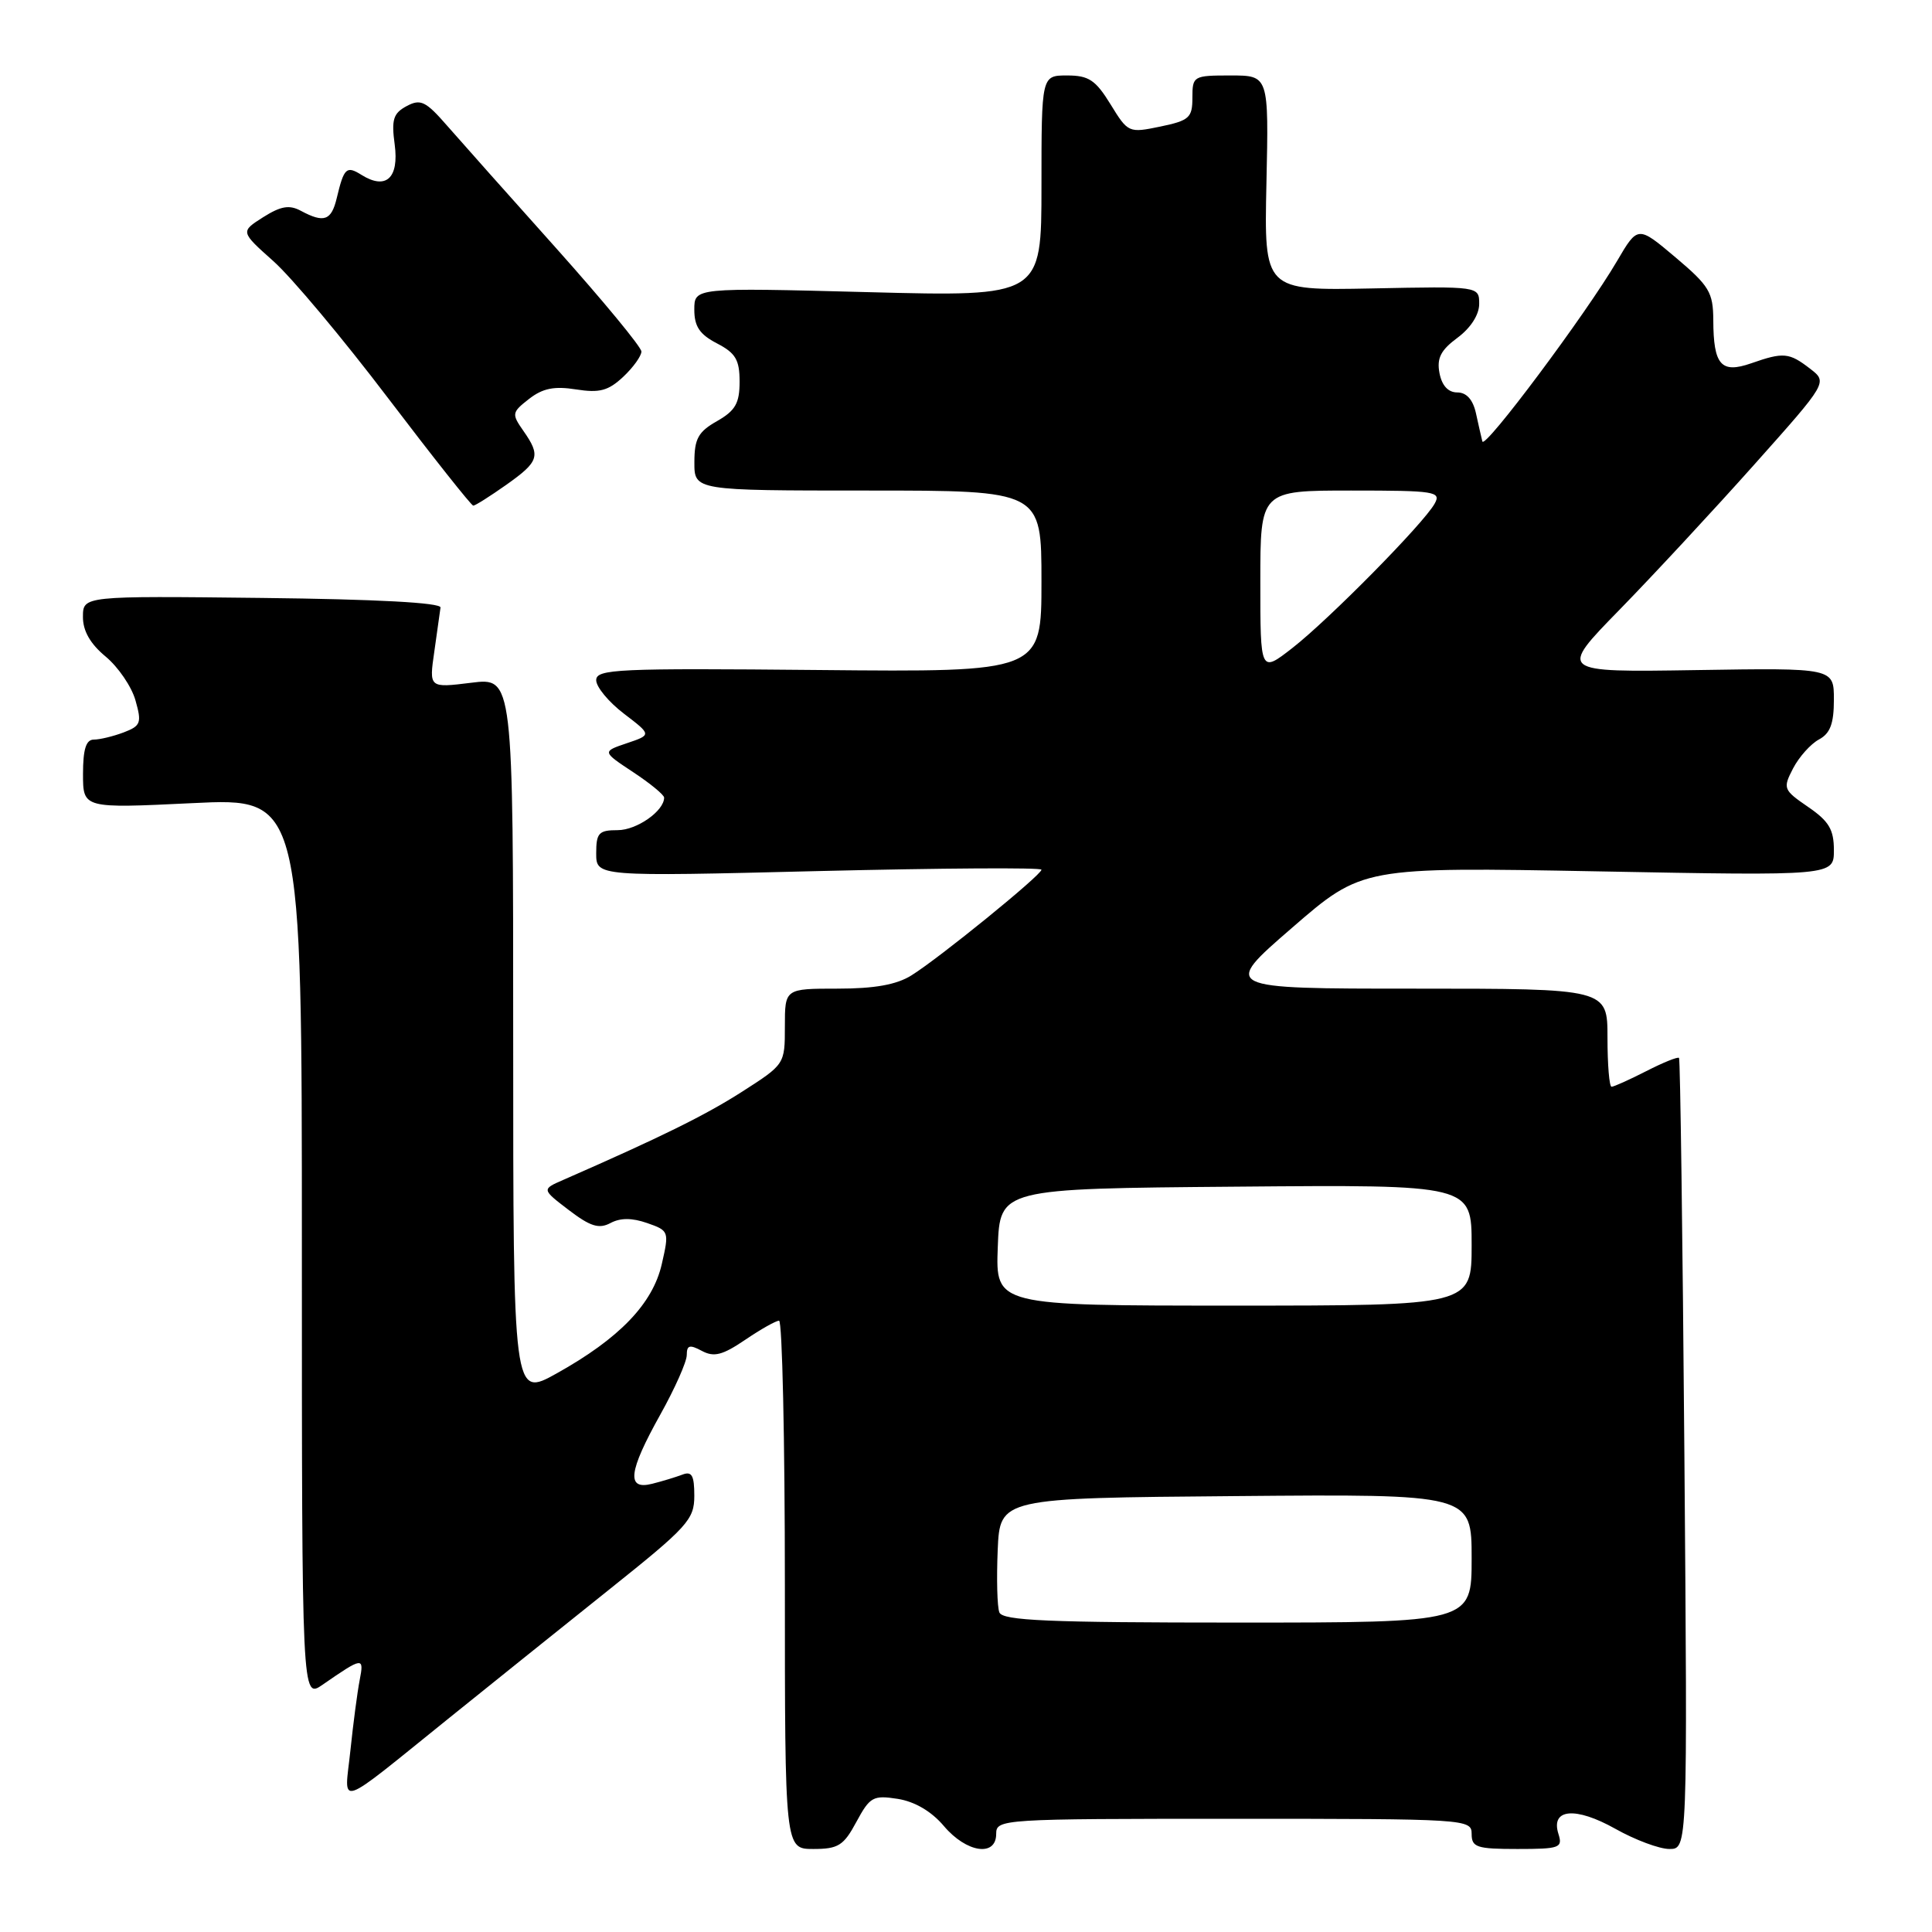 <?xml version="1.0" encoding="UTF-8" standalone="no"?>
<!DOCTYPE svg PUBLIC "-//W3C//DTD SVG 1.1//EN" "http://www.w3.org/Graphics/SVG/1.1/DTD/svg11.dtd" >
<svg xmlns="http://www.w3.org/2000/svg" xmlns:xlink="http://www.w3.org/1999/xlink" version="1.1" viewBox="0 0 256 256">
 <g >
 <path fill="currentColor"
d=" M 113.48 241.40 C 115.27 238.09 115.69 237.85 118.96 238.36 C 121.22 238.72 123.43 240.02 125.07 241.96 C 128.06 245.50 132.00 246.09 132.00 243.00 C 132.00 241.04 132.67 241.00 163.50 241.00 C 194.33 241.00 195.00 241.04 195.00 243.00 C 195.00 244.78 195.67 245.00 201.07 245.00 C 206.68 245.00 207.09 244.85 206.50 243.00 C 205.44 239.65 208.76 239.36 214.05 242.33 C 216.66 243.80 219.88 245.00 221.20 245.00 C 223.61 245.00 223.61 245.00 223.19 192.75 C 222.96 164.01 222.64 140.36 222.48 140.18 C 222.32 140.00 220.37 140.79 218.14 141.93 C 215.91 143.07 213.84 144.00 213.54 144.00 C 213.24 144.00 213.00 141.07 213.00 137.50 C 213.00 131.00 213.00 131.00 187.45 131.00 C 161.89 131.00 161.89 131.00 171.20 122.94 C 180.50 114.88 180.50 114.88 211.75 115.46 C 243.00 116.05 243.00 116.05 243.00 112.65 C 243.00 109.91 242.34 108.81 239.58 106.92 C 236.29 104.66 236.22 104.47 237.59 101.82 C 238.38 100.30 239.92 98.58 241.01 97.99 C 242.51 97.19 243.00 95.90 243.00 92.71 C 243.00 88.50 243.00 88.50 224.75 88.79 C 206.50 89.08 206.50 89.08 214.60 80.79 C 219.05 76.23 227.08 67.58 232.44 61.57 C 242.18 50.65 242.18 50.65 239.84 48.85 C 237.07 46.71 236.32 46.64 232.04 48.14 C 228.05 49.53 227.04 48.38 227.02 42.41 C 227.00 38.73 226.49 37.88 222.01 34.10 C 217.02 29.89 217.02 29.89 214.26 34.60 C 210.16 41.60 196.69 59.63 196.42 58.49 C 196.28 57.94 195.90 56.26 195.57 54.75 C 195.17 52.95 194.32 52.00 193.10 52.00 C 191.89 52.00 191.06 51.10 190.74 49.44 C 190.36 47.46 190.91 46.39 193.13 44.75 C 194.87 43.46 196.00 41.70 196.00 40.28 C 196.00 37.93 196.00 37.93 181.75 38.22 C 167.50 38.50 167.50 38.50 167.81 24.25 C 168.12 10.00 168.12 10.00 163.06 10.00 C 158.13 10.00 158.00 10.07 158.00 12.94 C 158.00 15.60 157.59 15.97 153.75 16.77 C 149.56 17.64 149.47 17.60 147.15 13.82 C 145.17 10.60 144.26 10.00 141.40 10.00 C 138.00 10.00 138.00 10.00 138.00 24.66 C 138.00 39.31 138.00 39.31 115.00 38.71 C 92.00 38.11 92.00 38.11 92.00 41.03 C 92.00 43.26 92.71 44.31 95.00 45.50 C 97.47 46.78 98.00 47.67 98.00 50.57 C 98.00 53.44 97.44 54.41 95.01 55.80 C 92.52 57.21 92.01 58.13 92.01 61.25 C 92.00 65.00 92.00 65.00 115.00 65.00 C 138.00 65.00 138.00 65.00 138.00 77.03 C 138.00 89.06 138.00 89.06 108.50 88.78 C 81.77 88.53 79.00 88.65 79.00 90.13 C 79.00 91.03 80.65 93.02 82.68 94.57 C 86.35 97.37 86.35 97.37 83.06 98.48 C 79.78 99.59 79.78 99.59 83.89 102.31 C 86.15 103.80 88.00 105.32 88.00 105.69 C 88.00 107.46 84.37 110.00 81.85 110.00 C 79.34 110.00 79.00 110.36 79.00 113.07 C 79.00 116.15 79.00 116.15 108.50 115.42 C 124.72 115.03 138.00 114.94 138.00 115.24 C 138.00 115.94 124.42 126.98 120.76 129.25 C 118.79 130.48 115.88 131.00 110.98 131.00 C 104.00 131.00 104.00 131.00 104.00 136.01 C 104.00 141.02 103.99 141.03 98.31 144.67 C 93.40 147.81 87.50 150.71 74.64 156.34 C 71.77 157.59 71.77 157.59 75.37 160.34 C 78.23 162.52 79.37 162.87 80.89 162.06 C 82.20 161.36 83.74 161.36 85.75 162.06 C 88.65 163.07 88.68 163.17 87.69 167.50 C 86.49 172.76 82.06 177.36 73.75 181.99 C 68.00 185.19 68.00 185.19 68.00 137.48 C 68.00 89.77 68.00 89.77 62.43 90.47 C 56.85 91.16 56.85 91.16 57.55 86.33 C 57.93 83.67 58.30 81.05 58.37 80.50 C 58.45 79.86 49.85 79.40 34.75 79.23 C 11.00 78.96 11.00 78.96 10.99 81.73 C 10.98 83.60 11.96 85.31 14.00 87.00 C 15.66 88.38 17.44 90.98 17.95 92.80 C 18.80 95.79 18.66 96.18 16.38 97.05 C 15.00 97.57 13.22 98.00 12.43 98.00 C 11.40 98.00 11.00 99.27 11.00 102.56 C 11.00 107.12 11.00 107.12 25.50 106.42 C 40.00 105.71 40.00 105.71 40.00 165.42 C 40.00 225.14 40.00 225.14 42.75 223.23 C 48.09 219.54 48.26 219.52 47.66 222.62 C 47.35 224.21 46.80 228.40 46.43 231.95 C 45.64 239.49 44.20 239.98 59.63 227.55 C 65.06 223.17 74.56 215.55 80.75 210.60 C 91.13 202.31 92.00 201.35 92.00 198.20 C 92.00 195.49 91.67 194.91 90.41 195.40 C 89.53 195.73 87.73 196.28 86.41 196.61 C 82.97 197.48 83.26 195.02 87.50 187.43 C 89.42 183.99 91.00 180.44 91.00 179.55 C 91.00 178.24 91.38 178.13 93.00 179.00 C 94.61 179.86 95.73 179.57 98.73 177.54 C 100.79 176.14 102.81 175.00 103.23 175.00 C 103.65 175.00 104.00 190.75 104.00 210.00 C 104.00 245.00 104.00 245.00 107.77 245.00 C 111.08 245.00 111.79 244.55 113.48 241.40 Z  M 67.07 64.25 C 71.45 61.15 71.68 60.42 69.35 57.09 C 67.78 54.84 67.81 54.65 70.10 52.86 C 71.91 51.45 73.44 51.14 76.33 51.60 C 79.45 52.09 80.60 51.78 82.58 49.93 C 83.91 48.68 84.99 47.17 84.99 46.58 C 84.98 45.98 79.91 39.85 73.74 32.94 C 67.56 26.04 61.04 18.71 59.25 16.66 C 56.41 13.40 55.73 13.07 53.88 14.06 C 52.11 15.01 51.85 15.84 52.30 19.16 C 52.89 23.60 51.15 25.20 47.91 23.18 C 45.90 21.92 45.58 22.23 44.62 26.25 C 43.91 29.23 42.94 29.58 39.88 27.94 C 38.34 27.11 37.22 27.30 34.87 28.78 C 31.85 30.70 31.85 30.70 36.22 34.60 C 38.63 36.74 45.47 44.91 51.42 52.75 C 57.38 60.59 62.46 67.00 62.71 67.00 C 62.97 67.00 64.93 65.76 67.07 64.25 Z  M 132.42 213.65 C 132.13 212.91 132.04 209.20 132.20 205.40 C 132.50 198.50 132.50 198.50 163.75 198.24 C 195.00 197.97 195.00 197.97 195.00 206.49 C 195.00 215.00 195.00 215.00 163.97 215.00 C 138.85 215.00 132.84 214.74 132.42 213.65 Z  M 132.21 165.25 C 132.50 157.50 132.50 157.50 163.75 157.24 C 195.00 156.97 195.00 156.97 195.00 164.99 C 195.00 173.00 195.00 173.00 163.46 173.00 C 131.92 173.00 131.92 173.00 132.21 165.25 Z  M 167.00 77.08 C 167.00 65.00 167.00 65.00 179.04 65.00 C 190.20 65.00 191.00 65.13 190.09 66.75 C 188.63 69.37 176.10 82.08 171.25 85.86 C 167.00 89.17 167.00 89.17 167.00 77.08 Z "/>
</g>
</svg>